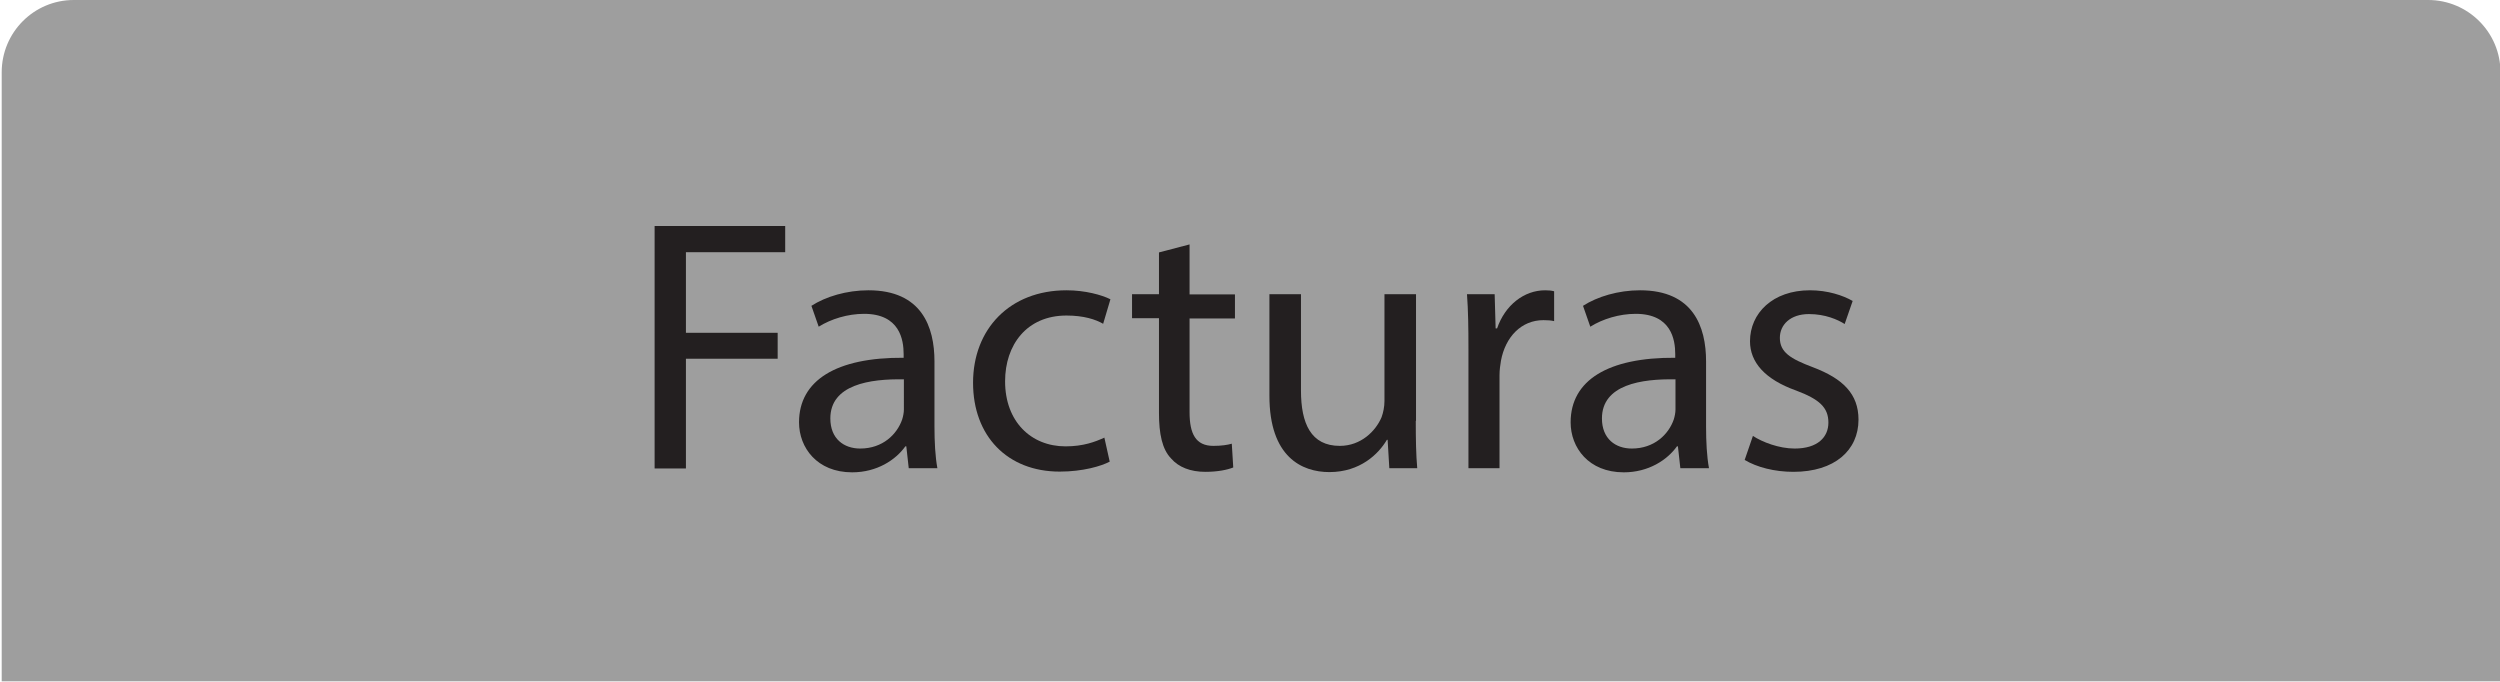 <?xml version="1.0" encoding="utf-8"?>
<!-- Generator: Adobe Illustrator 25.3.0, SVG Export Plug-In . SVG Version: 6.00 Build 0)  -->
<svg version="1.1" id="Capa_1" xmlns="http://www.w3.org/2000/svg" xmlns:xlink="http://www.w3.org/1999/xlink" x="0px" y="0px"
	 viewBox="0 0 1030 281" style="enable-background:new 0 0 1030 281;" xml:space="preserve">
<style type="text/css">
	.st0{fill:#9E9E9E;}
	.st1{fill:#231F20;}
</style>
<path class="st0" d="M0.7,280.7V29.8C0.7,13.3,14,0,30.4,0h970c16.4,0,29.8,13.3,29.8,29.8v250.9H0.7z"/>
<g>
	<g>
		<path class="st1" d="M269.8,93.1h53.7v10.8h-40.9v33.2h37.8v10.7h-37.8v45.2h-12.9V93.1z"/>
		<path class="st1" d="M374.4,192.9l-1-9H373c-4,5.6-11.7,10.7-21.9,10.7c-14.5,0-21.9-10.2-21.9-20.6c0-17.3,15.4-26.8,43.1-26.6
			v-1.5c0-5.9-1.6-16.6-16.3-16.6c-6.7,0-13.6,2.1-18.7,5.3l-3-8.6c5.9-3.8,14.5-6.4,23.5-6.4c21.9,0,27.2,15,27.2,29.3v26.8
			c0,6.2,0.3,12.3,1.2,17.2H374.4z M372.5,156.3c-14.2-0.3-30.4,2.2-30.4,16.1c0,8.4,5.6,12.4,12.3,12.4c9.3,0,15.2-5.9,17.3-12
			c0.4-1.3,0.7-2.8,0.7-4.1V156.3z"/>
		<path class="st1" d="M457.2,190.2c-3.4,1.8-11,4.1-20.6,4.1c-21.6,0-35.7-14.7-35.7-36.6c0-22.1,15.1-38.1,38.5-38.1
			c7.7,0,14.5,1.9,18.1,3.7l-3,10.1c-3.1-1.8-8-3.4-15.1-3.4c-16.4,0-25.3,12.1-25.3,27.1c0,16.6,10.7,26.8,24.9,26.8
			c7.4,0,12.3-1.9,16-3.6L457.2,190.2z"/>
		<path class="st1" d="M490.1,100.7v20.6h18.7v9.9h-18.7v38.6c0,8.9,2.5,13.9,9.8,13.9c3.4,0,5.9-0.4,7.6-0.9l0.6,9.8
			c-2.5,1-6.5,1.8-11.5,1.8c-6.1,0-11-1.9-14.1-5.5c-3.7-3.8-5-10.2-5-18.7v-39.1h-11.1v-9.9h11.1v-17.2L490.1,100.7z"/>
		<path class="st1" d="M583.3,173.4c0,7.4,0.1,13.9,0.6,19.5h-11.5l-0.7-11.7h-0.3c-3.4,5.8-11,13.3-23.7,13.3
			c-11.3,0-24.7-6.2-24.7-31.4v-41.9h13v39.7c0,13.6,4.1,22.8,16,22.8c8.7,0,14.8-6.1,17.2-11.8c0.7-1.9,1.2-4.3,1.2-6.7v-44h13
			V173.4z"/>
		<path class="st1" d="M605,143.6c0-8.4-0.1-15.7-0.6-22.4h11.4l0.4,14.1h0.6c3.3-9.6,11.1-15.7,19.8-15.7c1.5,0,2.5,0.1,3.7,0.4
			v12.3c-1.3-0.3-2.7-0.4-4.4-0.4c-9.2,0-15.7,7-17.5,16.7c-0.3,1.8-0.6,3.8-0.6,6.1v38.2H605V143.6z"/>
		<path class="st1" d="M692.3,192.9l-1-9h-0.4c-4,5.6-11.7,10.7-21.9,10.7c-14.5,0-21.9-10.2-21.9-20.6c0-17.3,15.4-26.8,43.1-26.6
			v-1.5c0-5.9-1.6-16.6-16.3-16.6c-6.7,0-13.6,2.1-18.7,5.3l-3-8.6c5.9-3.8,14.5-6.4,23.5-6.4c21.9,0,27.2,15,27.2,29.3v26.8
			c0,6.2,0.3,12.3,1.2,17.2H692.3z M690.4,156.3c-14.2-0.3-30.4,2.2-30.4,16.1c0,8.4,5.6,12.4,12.3,12.4c9.3,0,15.2-5.9,17.3-12
			c0.4-1.3,0.7-2.8,0.7-4.1V156.3z"/>
		<path class="st1" d="M722.2,179.6c3.8,2.5,10.7,5.2,17.2,5.2c9.5,0,13.9-4.7,13.9-10.7c0-6.2-3.7-9.6-13.3-13.2
			c-12.9-4.6-19-11.7-19-20.3c0-11.5,9.3-21,24.7-21c7.3,0,13.6,2.1,17.6,4.4l-3.3,9.5c-2.8-1.8-8-4.1-14.7-4.1
			c-7.7,0-12,4.4-12,9.8c0,5.9,4.3,8.6,13.6,12.1c12.4,4.7,18.8,11,18.8,21.6c0,12.6-9.8,21.5-26.8,21.5c-7.8,0-15.1-1.9-20.1-4.9
			L722.2,179.6z"/>
	</g>
</g>
</svg>
